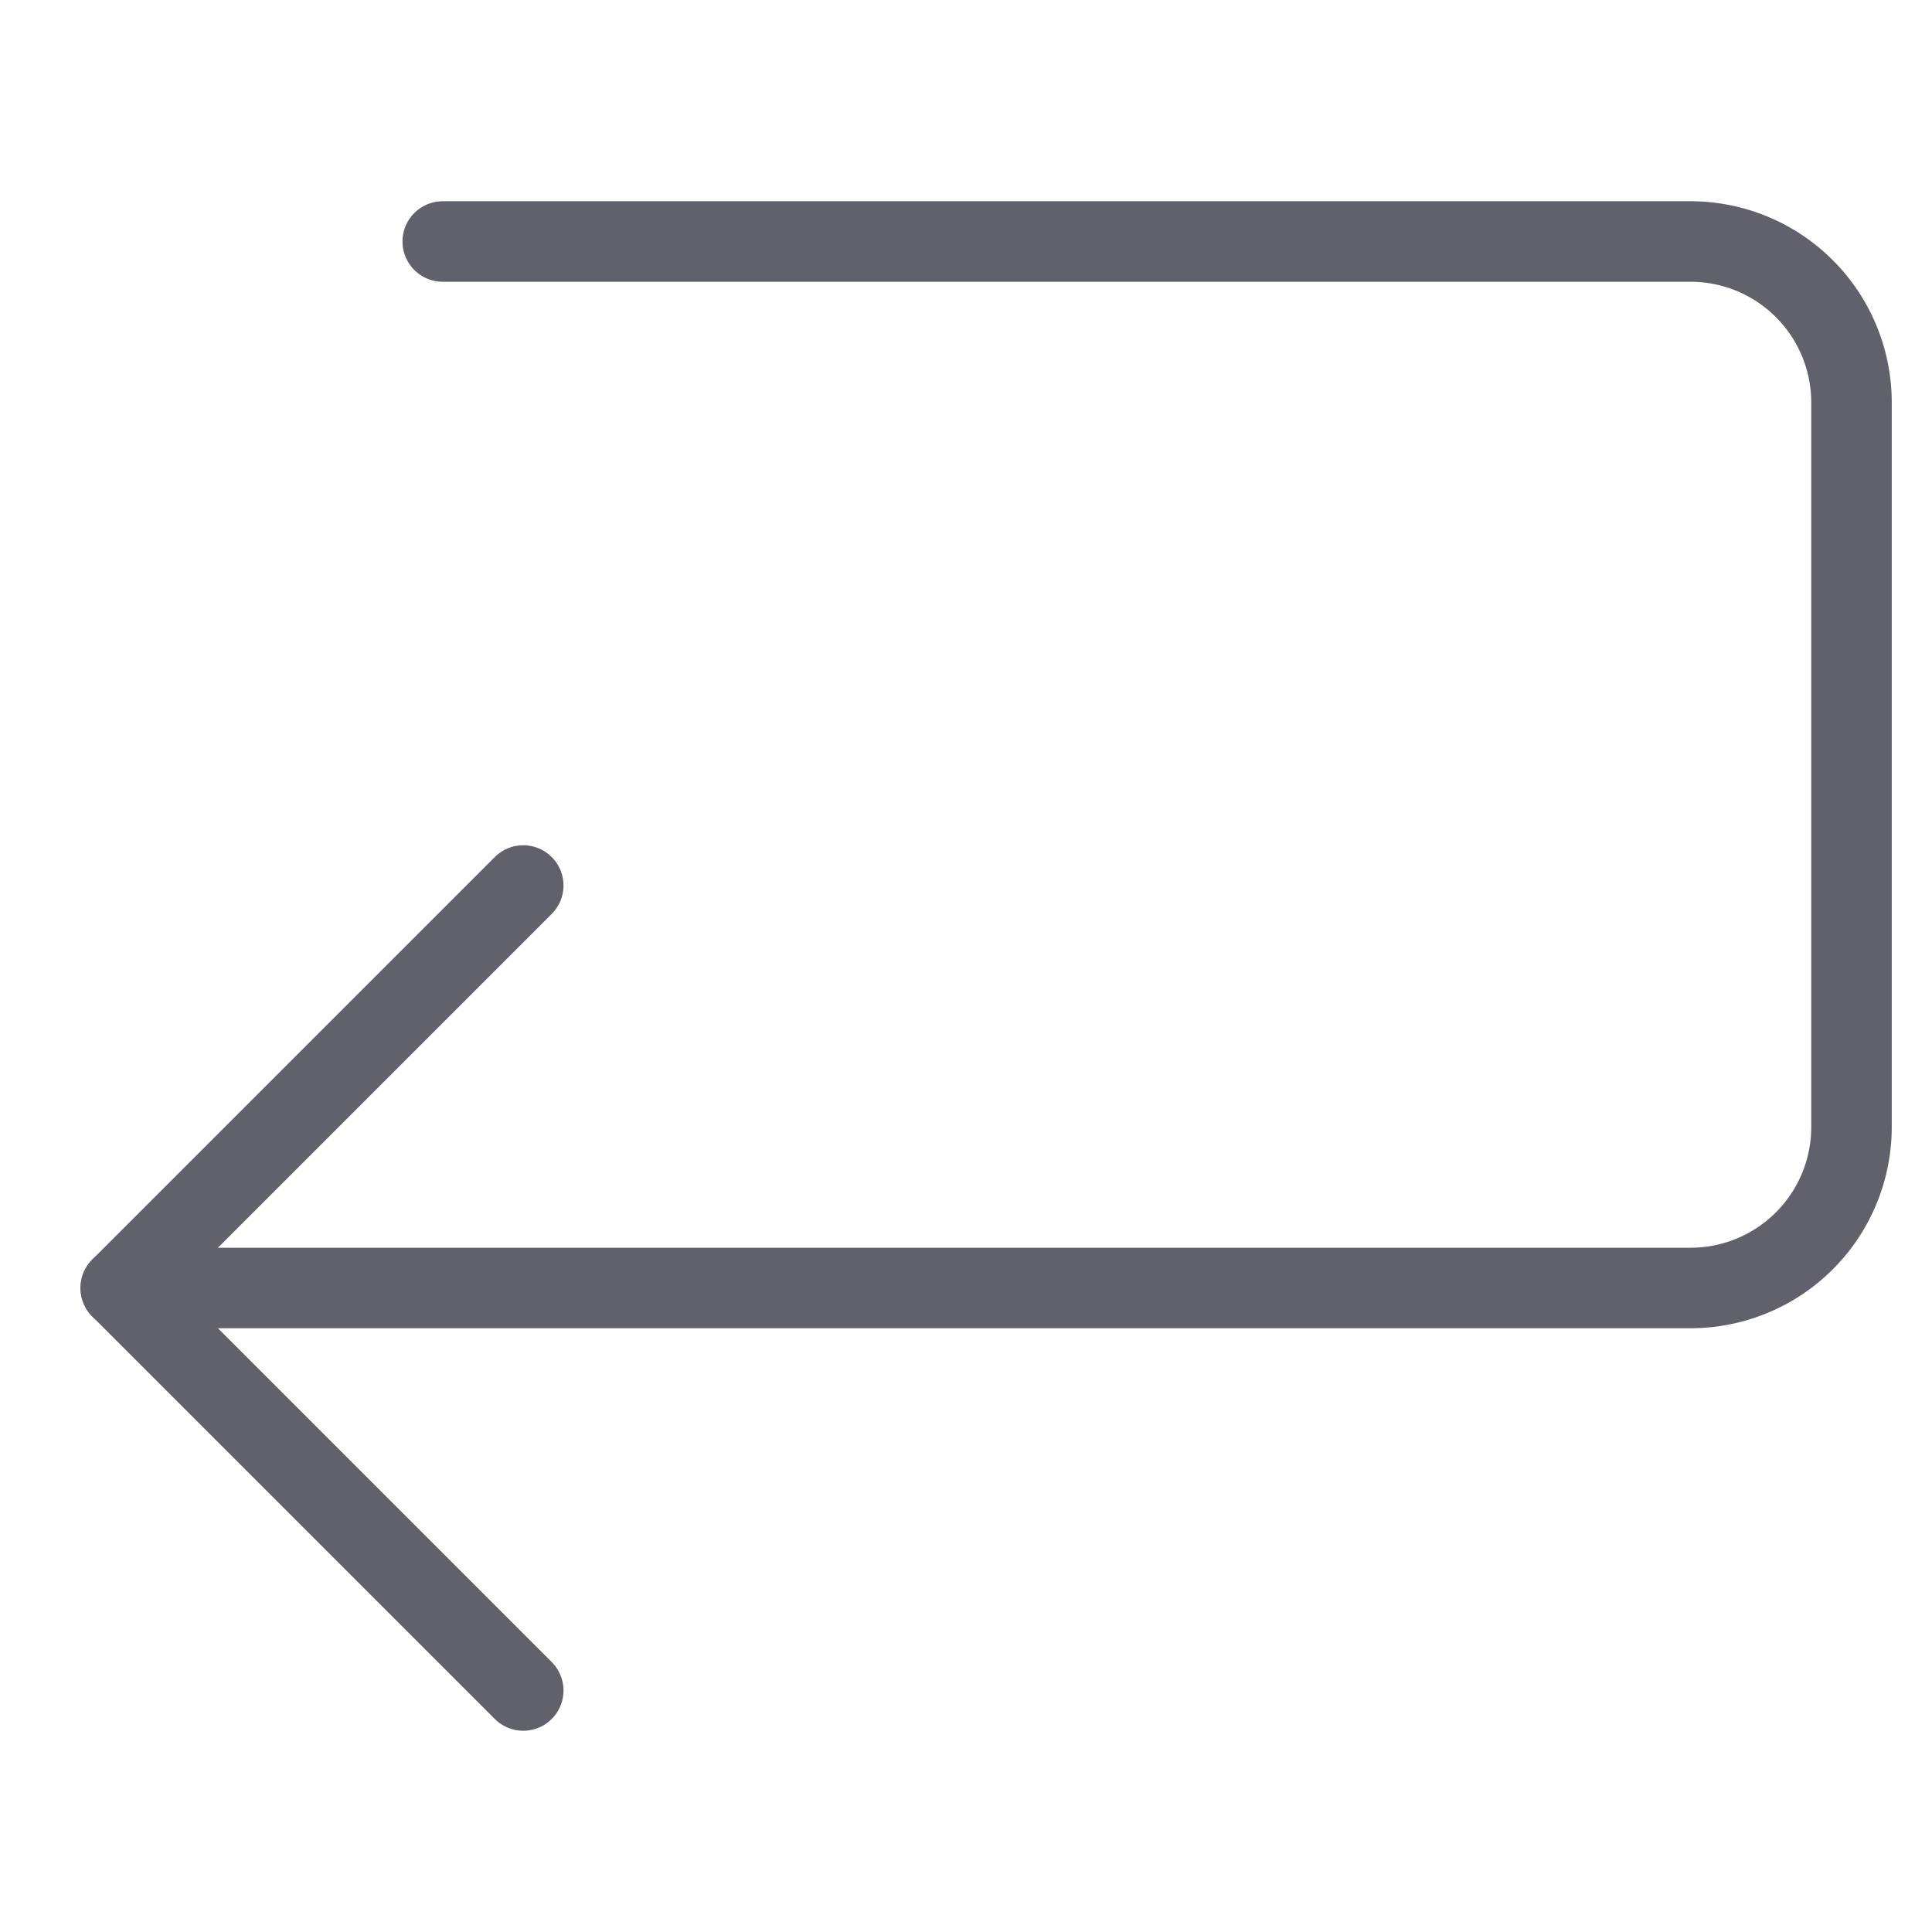 <svg xmlns="http://www.w3.org/2000/svg" height="24" width="24" viewBox="0 0 48 48"><g stroke-linecap="round" fill="#61616b" stroke-linejoin="round" class="nc-icon-wrapper"><path data-cap="butt" d="M3,32H42a4,4,0,0,0,4-4V10a4,4,0,0,0-4-4H11" fill="none" stroke="#61616b" stroke-width="2"></path><polyline points="13 22 3 32 13 42" fill="none" stroke="#61616b" stroke-width="2"></polyline></g></svg>